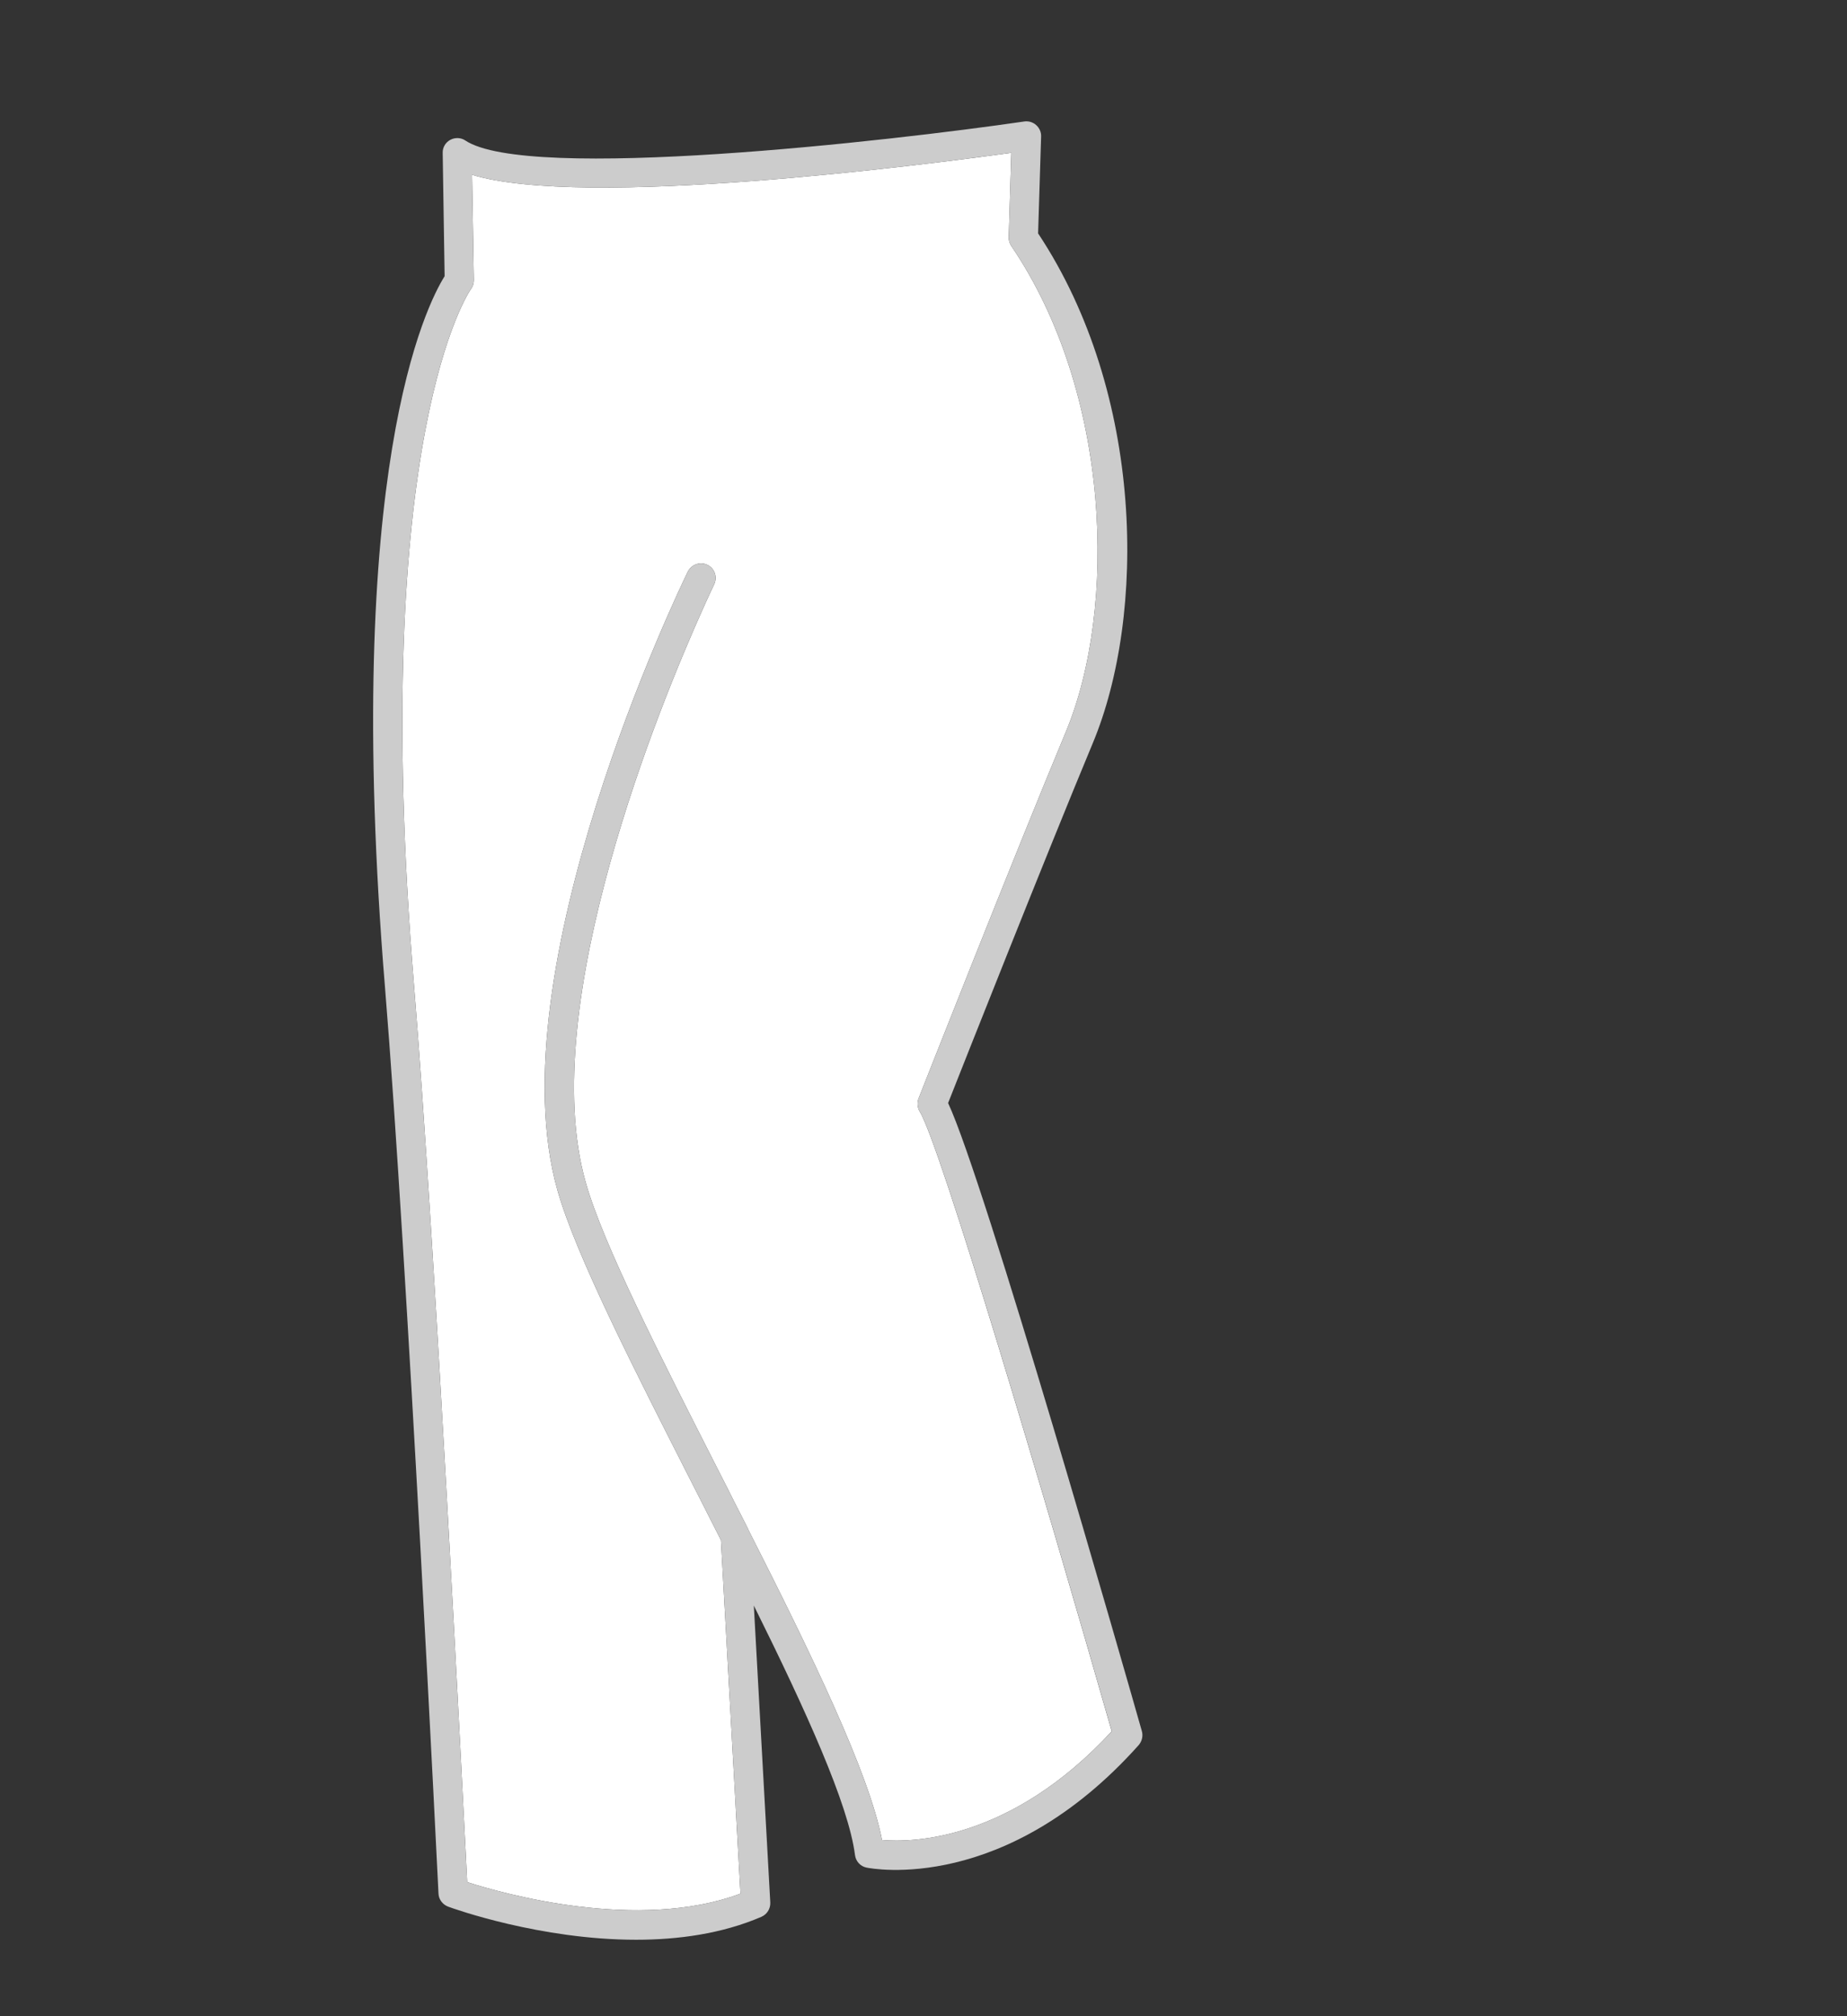 <?xml version="1.0" encoding="utf-8"?>
<!-- Generator: Adobe Illustrator 24.1.1, SVG Export Plug-In . SVG Version: 6.00 Build 0)  -->
<svg version="1.1" id="Layer_1" xmlns="http://www.w3.org/2000/svg" xmlns:xlink="http://www.w3.org/1999/xlink" x="0px" y="0px"
	 viewBox="0 0 220 240" style="enable-background:new 0 0 220 240;" xml:space="preserve">
<rect x="0" y="0" width="220" height="240" fill="#333333" stroke="none"/>
<path style="fill:#FFFFFF;" d="M132.42,206.09c-12.05,13.03-23.71,13.25-27.36,12.94c-1.56-8.04-8.48-22.27-15.91-36.91
	c0-0.03-0.02-0.07-0.03-0.09c-0.56-1.09-1.11-2.21-1.68-3.3c-0.52-1.06-1.06-2.1-1.6-3.16c-7.19-14.12-14-27.46-16.08-34.84
	c-5.99-21.09,9.05-57.3,13.88-68.07c0.85-1.91,1.39-3.02,1.42-3.09c0.42-0.87,0.07-1.91-0.8-2.33c-0.87-0.42-1.89-0.05-2.33,0.8
	c-0.94,1.93-22.94,47.51-15.53,73.65c2.19,7.71,9.07,21.19,16.33,35.45c1.06,2.07,2.1,4.13,3.14,6.18l2.33,42.09
	c-12.19,4.55-28.28,0-32.55-1.37c-0.49-9.71-3.84-76.36-6.34-106.79c-5.38-65.55,6.67-82.66,6.77-82.82
	c0.24-0.31,0.36-0.69,0.36-1.08l-0.21-12.54c13.37,4.05,53.6-1.15,64.23-2.62l-0.31,10.04c-0.02,0.36,0.1,0.73,0.3,1.04
	c11.9,17.47,12.64,43.15,6.5,57.86c-6.22,14.9-17.42,43.34-17.54,43.63c-0.19,0.5-0.14,1.09,0.14,1.56
	C111.97,136.19,124.44,178.19,132.42,206.09z"/>
<path style="fill:#CCCCCC;" d="M136.01,206.07c-1.96-6.9-18.74-65.53-23.08-74.77c1.81-4.57,11.59-29.3,17.23-42.83
	c6.36-15.22,6.18-41.56-6.51-60.69l0.36-11.55c0.02-0.5-0.21-1.01-0.59-1.34c-0.38-0.35-0.9-0.5-1.41-0.43
	c-15.98,2.33-59.11,7.24-66.59,2.26c-0.52-0.35-1.22-0.38-1.79-0.07c-0.56,0.3-0.92,0.9-0.9,1.55l0.23,14.68
	c-2.12,3.37-12.18,22.93-7.1,84.68c2.67,32.64,6.34,107.1,6.37,107.85c0.03,0.69,0.49,1.3,1.15,1.55
	c0.61,0.23,10.96,3.94,22.39,3.94c5,0,10.23-0.71,14.92-2.73c0.68-0.3,1.09-0.97,1.06-1.7l-1.96-35.35
	c6.18,12.44,11.29,23.69,12.05,29.7c0.1,0.75,0.64,1.34,1.37,1.49c0.68,0.14,16.57,3.16,32.43-14.59
	C136.03,207.25,136.17,206.64,136.01,206.07z M105.06,219.03c-1.56-8.04-8.48-22.27-15.91-36.91c0-0.03-0.02-0.07-0.03-0.09
	c-0.56-1.09-1.11-2.21-1.68-3.3c-0.52-1.06-1.06-2.1-1.6-3.16c-7.19-14.12-14-27.46-16.08-34.84c-5.99-21.09,9.05-57.3,13.88-68.07
	c0.85-1.91,1.39-3.02,1.42-3.09c0.42-0.87,0.07-1.91-0.8-2.33c-0.87-0.42-1.89-0.05-2.33,0.8c-0.94,1.93-22.94,47.51-15.53,73.65
	c2.19,7.71,9.07,21.19,16.33,35.45c1.06,2.07,2.1,4.13,3.14,6.18l2.33,42.09c-12.19,4.55-28.28,0-32.55-1.37
	c-0.49-9.71-3.84-76.36-6.34-106.79c-5.38-65.55,6.67-82.66,6.77-82.82c0.24-0.31,0.36-0.69,0.36-1.08l-0.21-12.54
	c13.37,4.05,53.6-1.15,64.23-2.62l-0.31,10.04c-0.02,0.36,0.1,0.73,0.3,1.04c11.9,17.47,12.64,43.15,6.5,57.86
	c-6.22,14.9-17.42,43.34-17.54,43.63c-0.19,0.5-0.14,1.09,0.14,1.56c2.43,3.87,14.9,45.87,22.88,73.77
	C120.36,219.11,108.71,219.34,105.06,219.03z"/>
</svg>

